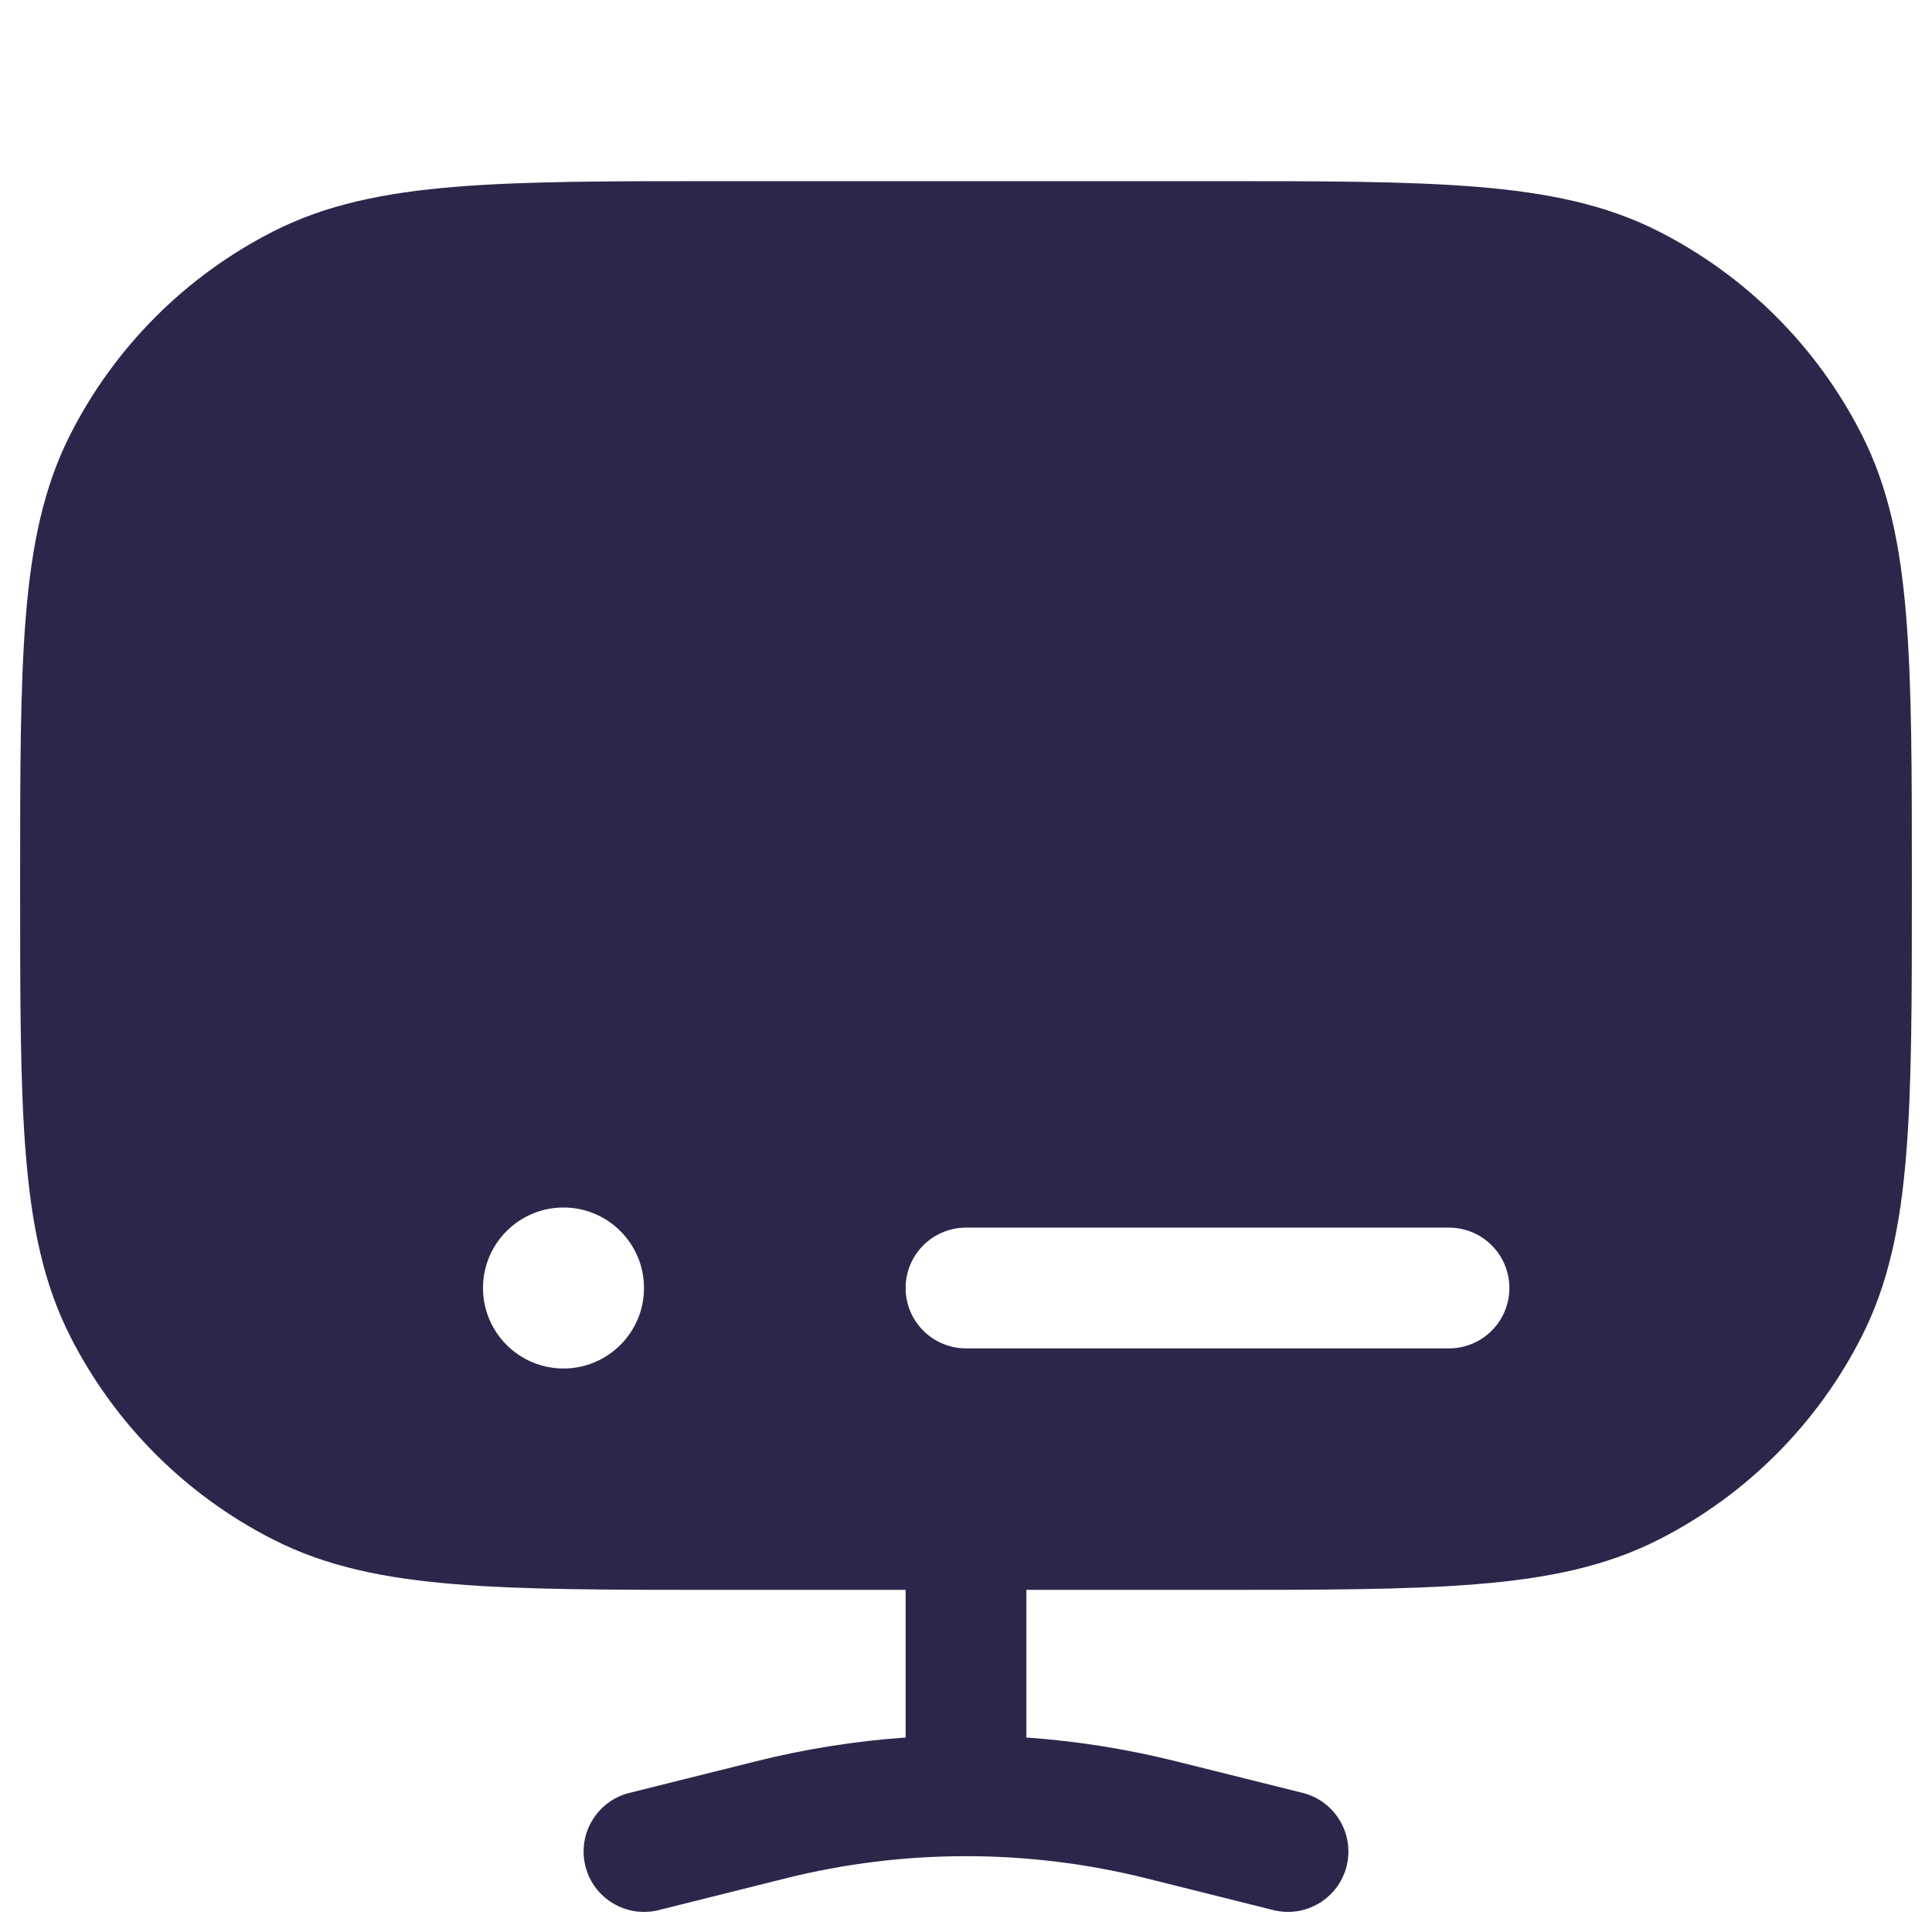 <svg xmlns="http://www.w3.org/2000/svg" width="24" height="24" viewBox="0 0 24 24">
  <defs/>
  <path fill="#2D264B" d="M15.034,2.25 C16.406,2.25 17.481,2.25 18.345,2.321 C19.225,2.393 19.952,2.541 20.61,2.877 C21.692,3.428 22.572,4.308 23.123,5.39 C23.459,6.048 23.608,6.775 23.679,7.655 C23.75,8.519 23.75,9.595 23.75,10.966 L23.75,11.034 C23.75,12.405 23.75,13.481 23.679,14.345 C23.608,15.225 23.459,15.952 23.123,16.61 C22.572,17.692 21.692,18.572 20.61,19.123 C19.952,19.459 19.225,19.608 18.345,19.679 C17.481,19.75 16.405,19.75 15.034,19.75 L12.75,19.75 L12.75,21.584 C13.374,21.628 13.996,21.726 14.607,21.879 L16.182,22.272 C16.584,22.373 16.828,22.78 16.728,23.182 C16.627,23.584 16.22,23.828 15.818,23.728 L14.243,23.334 C13.507,23.15 12.753,23.058 12,23.058 C11.247,23.058 10.493,23.15 9.757,23.334 L8.182,23.728 C7.78,23.828 7.373,23.584 7.272,23.182 C7.172,22.78 7.416,22.373 7.818,22.272 L9.393,21.879 C10.004,21.726 10.626,21.628 11.25,21.584 L11.25,19.75 L8.966,19.75 C7.595,19.75 6.519,19.75 5.655,19.679 C4.775,19.608 4.048,19.459 3.39,19.123 C2.308,18.572 1.428,17.692 0.877,16.61 C0.541,15.952 0.393,15.225 0.321,14.345 C0.25,13.481 0.25,12.405 0.25,11.034 L0.25,10.966 C0.25,9.595 0.25,8.519 0.321,7.655 C0.393,6.775 0.541,6.048 0.877,5.39 C1.428,4.308 2.308,3.428 3.39,2.877 C4.048,2.541 4.775,2.393 5.655,2.321 C6.519,2.25 7.594,2.25 8.966,2.25 L15.034,2.25 Z M11.25,16 C11.25,16.414 11.586,16.75 12,16.75 L18,16.75 C18.414,16.75 18.75,16.414 18.75,16 C18.75,15.586 18.414,15.25 18,15.25 L12,15.25 C11.586,15.25 11.25,15.586 11.25,16 Z M8,16 C8,15.448 7.552,15 7,15 C6.448,15 6,15.448 6,16 C6,16.552 6.448,17 7,17 C7.552,17 8,16.552 8,16 Z"/>
</svg>

